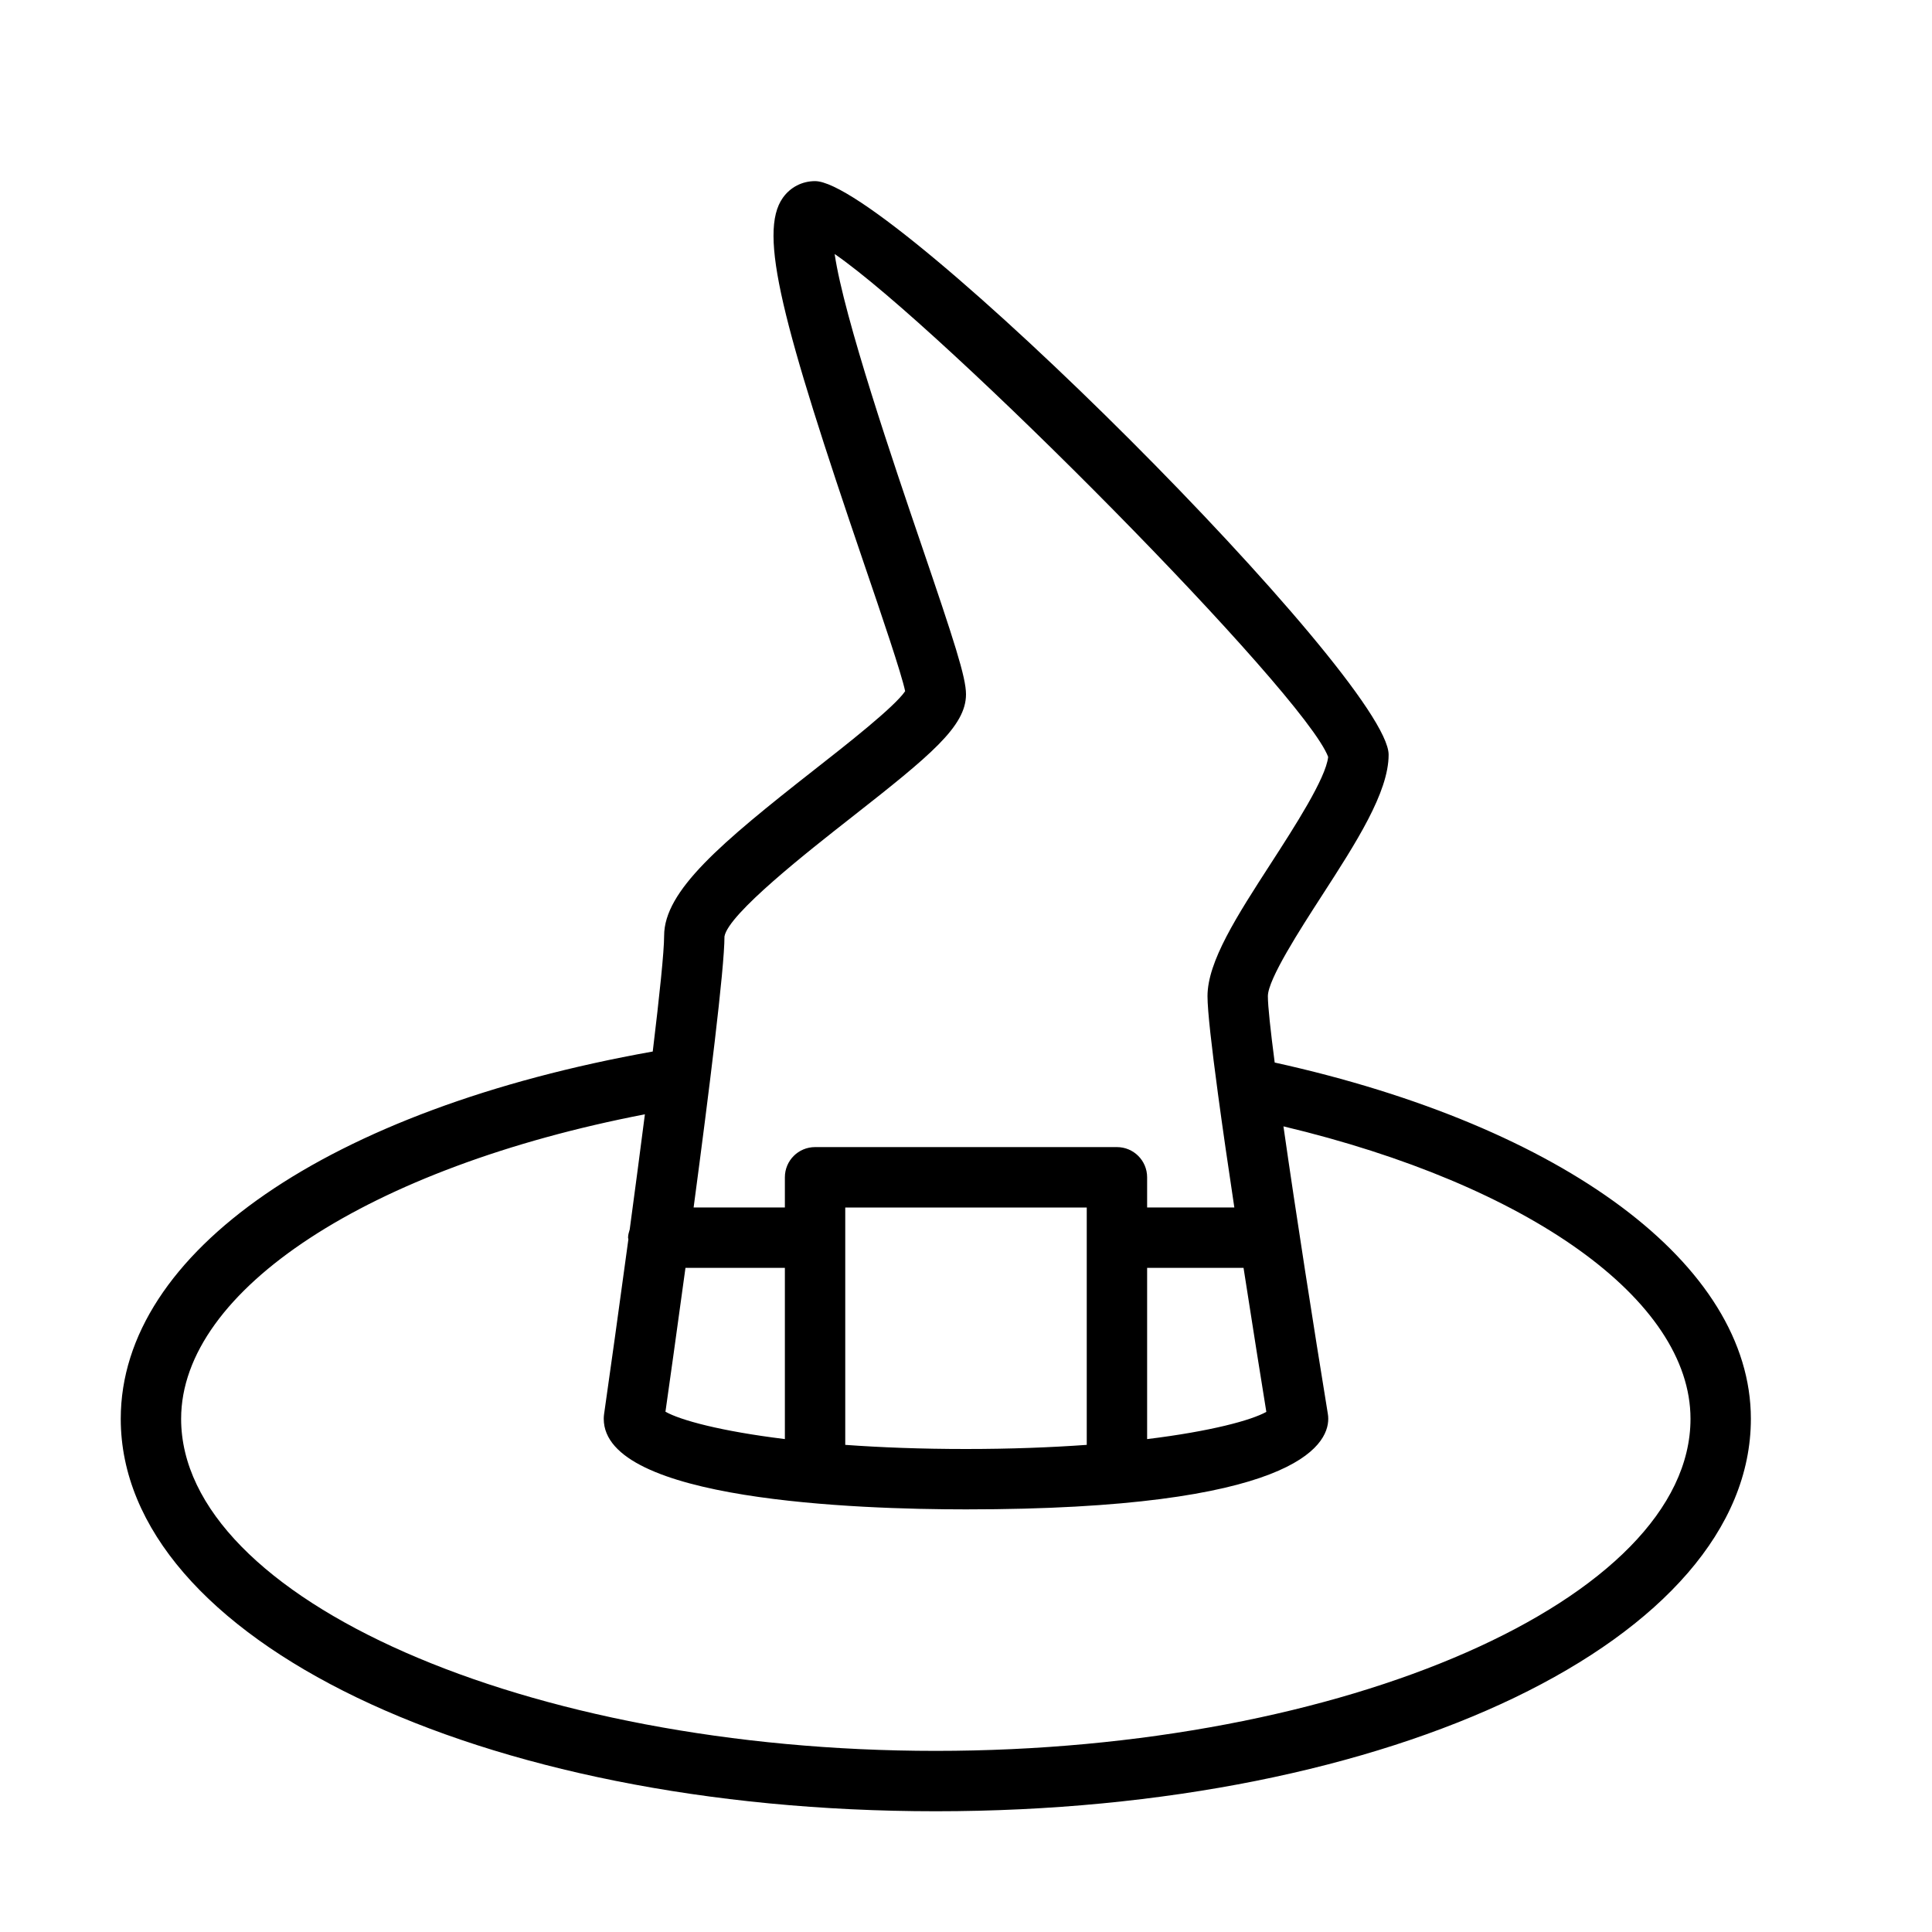 <?xml version="1.0" encoding="UTF-8" standalone="no"?>
<svg width="64px" height="64px" viewBox="0 0 64 64" version="1.1" xmlns="http://www.w3.org/2000/svg" xmlns:xlink="http://www.w3.org/1999/xlink">
    <!-- Generator: Sketch 3.7.2 (28276) - http://www.bohemiancoding.com/sketch -->
    <title>hal-witch-hat</title>
    <desc>Created with Sketch.</desc>
    <defs></defs>
    <g id="64px-Line" stroke="none" stroke-width="1" fill="none" fill-rule="evenodd">
        <g id="hal-witch-hat"></g>
        <path d="M42.226,35.198 C42.086,34.123 42,33.325 42,33 C42,32.44 43.075,30.776 43.786,29.675 C44.925,27.912 46,26.247 46,25 C46,22.514 29.486,6 27,6 C26.572,6 26.184,6.2 25.935,6.549 C25.104,7.71 25.915,10.731 28.618,18.66 C29.206,20.384 29.866,22.322 29.984,22.897 C29.631,23.418 28.043,24.664 26.97,25.504 C23.878,27.929 22,29.508 22,31 C22,31.521 21.847,32.979 21.623,34.833 C10.896,36.745 4,41.475 4,47 C4,54.29 15.859,60 31,60 C46.141,60 58,54.29 58,47 C58,41.902 51.828,37.315 42.226,35.198 L42.226,35.198 Z M41.949,46.77 C41.451,47.048 40.119,47.412 38,47.672 L38,42 L41.194,42 C41.514,44.072 41.811,45.914 41.949,46.77 L41.949,46.77 Z M22.707,42 L26,42 L26,47.671 C23.871,47.41 22.536,47.044 22.044,46.765 C22.154,45.992 22.413,44.156 22.707,42 L22.707,42 Z M28,40 L36,40 L36,47.863 C34.827,47.947 33.495,48 32,48 C30.505,48 29.173,47.948 28,47.863 L28,40 L28,40 Z M28.204,27.079 C30.836,25.015 32,24.058 32,23 C32,22.435 31.614,21.252 30.511,18.015 C29.636,15.448 27.957,10.522 27.649,8.414 C31.245,10.898 43.214,22.974 43.997,25.073 C43.925,25.776 42.878,27.396 42.107,28.59 C40.976,30.339 40,31.85 40,33 C40,33.488 40.139,34.694 40.342,36.2 C40.344,36.208 40.343,36.216 40.345,36.224 C40.499,37.368 40.69,38.679 40.889,39.999 L38,39.999 L38,38.999 C38,38.447 37.553,37.999 37,37.999 L27,37.999 C26.447,37.999 26,38.447 26,38.999 L26,39.999 L22.977,39.999 C23.485,36.191 24,32.08 23.999,31.021 C24.127,30.275 26.779,28.196 28.204,27.079 L28.204,27.079 Z M31,58 C17.448,58 6,52.962 6,47 C6,42.727 12.255,38.669 21.363,36.913 C21.205,38.145 21.032,39.453 20.86,40.728 C20.834,40.816 20.805,40.904 20.805,41 C20.805,41.019 20.815,41.035 20.816,41.054 C20.505,43.349 20.203,45.505 20.009,46.859 C20.003,46.905 20,46.953 20,47 C20,49.708 28.392,50 32,50 C42.831,50 44,47.902 44,47 C44,46.946 43.996,46.892 43.987,46.839 C43.525,44.006 42.933,40.231 42.516,37.312 C50.638,39.248 56,43.057 56,47 C56,52.962 44.552,58 31,58 L31,58 Z" id="Shape" fill="#000000"></path>
    </g>
</svg>